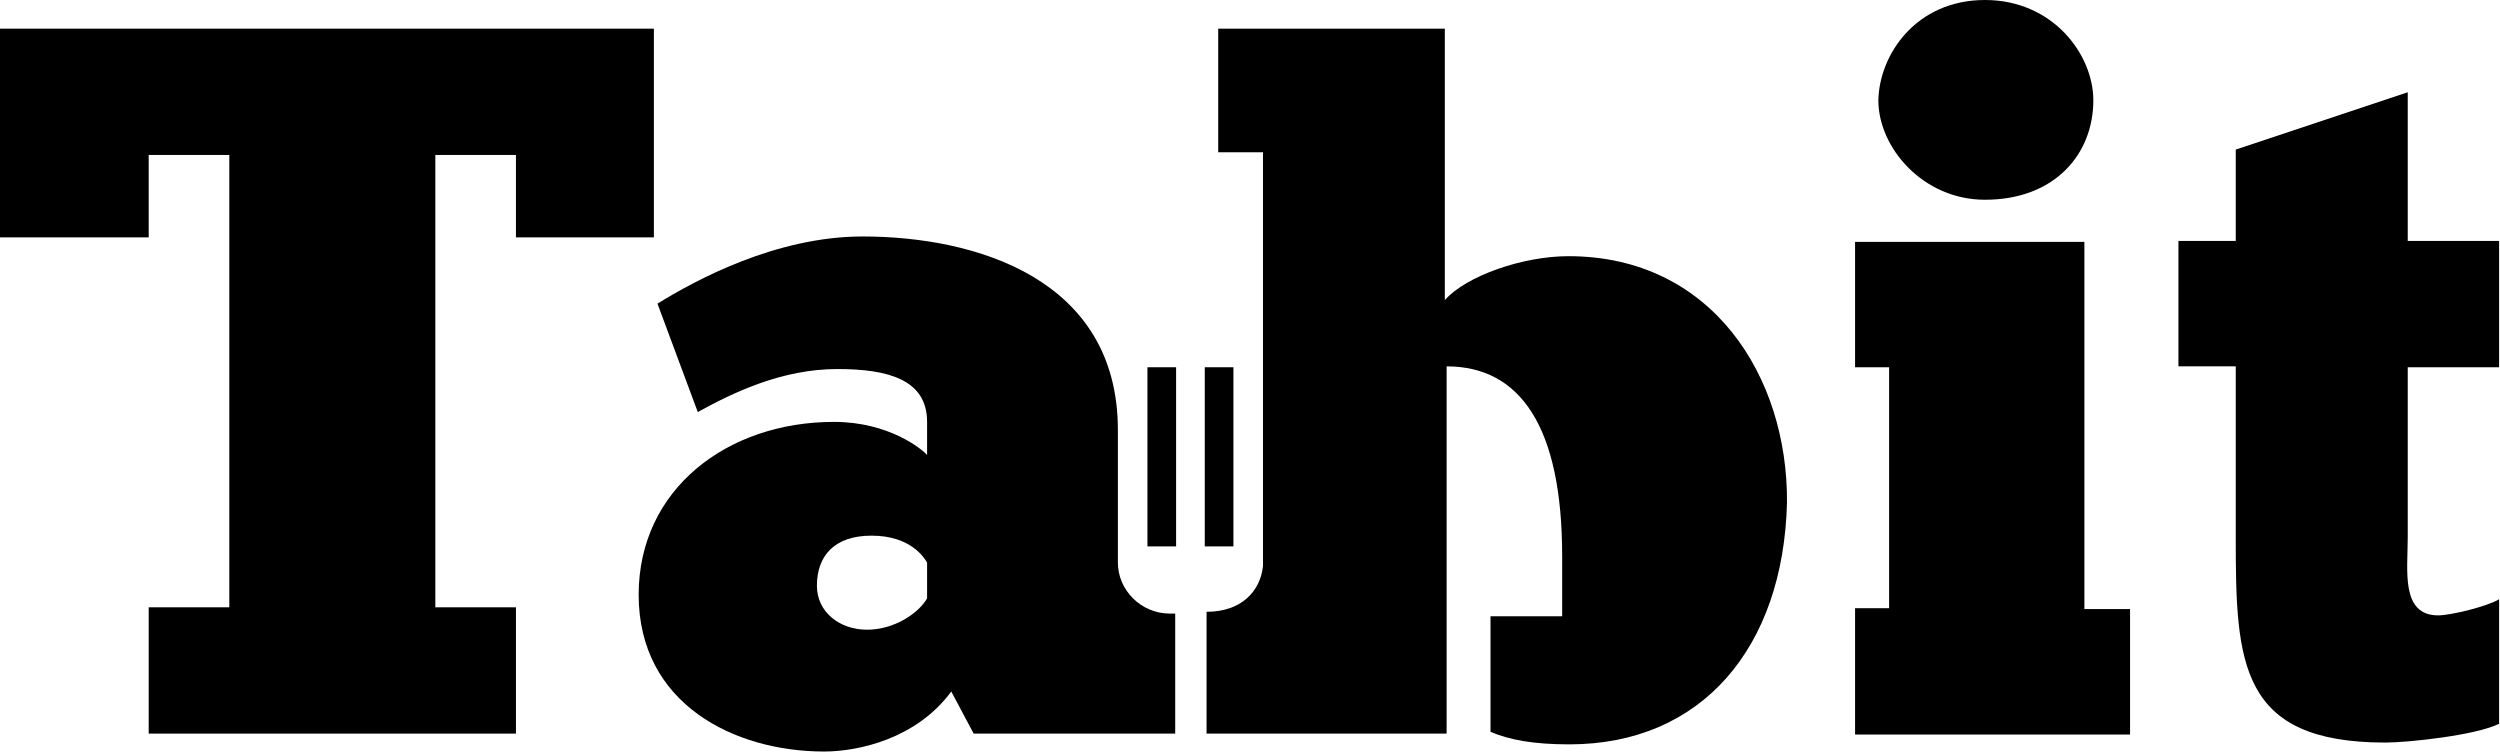 <?xml version="1.0" encoding="utf-8"?>
<!-- Generator: Adobe Illustrator 19.2.0, SVG Export Plug-In . SVG Version: 6.00 Build 0)  -->
<svg version="1.1" id="Layer_1" xmlns="http://www.w3.org/2000/svg" xmlns:xlink="http://www.w3.org/1999/xlink" x="0px" y="0px"
	 width="279.1px" height="83.9px" viewBox="0 0 279.1 83.9" style="enable-background:new 0 0 279.1 83.9;" xml:space="preserve">
<g>
	<g>
		<path d="M124.8,62.8V48c0-16.9-15.9-21.6-28.5-21.6c-9.7,0-18.7,4.9-22.9,7.5L77.9,46c4-2.2,9.4-4.8,15.6-4.8c5.7,0,10,1.2,10,5.9
			v3.7c-0.5-0.6-4.2-3.7-10.4-3.7c-11.9,0-21.8,7.5-21.8,19.3C71.3,78.6,82,83.9,92,83.9c3.8,0,10.3-1.4,14.2-6.7l2.5,4.7h22.5V68.5
			h-0.6C127.4,68.5,124.8,65.9,124.8,62.8z M103.5,66.8c-0.9,1.6-3.6,3.5-6.7,3.5c-3.1,0-5.6-2-5.6-4.9c0-3.3,1.9-5.6,6.1-5.6
			c4.4,0,5.9,2.5,6.2,3V66.8z"/>
		<rect x="128.1" y="41" width="3.2" height="20"/>
	</g>
	<g>
		<rect x="134.5" y="41" width="3.2" height="20"/>
		<path d="M175.1,28.6c-5.1,0-11.4,2.2-13.8,4.9V3.2H136v13.8h5v46.2c-0.3,2.8-2.4,5.1-6.3,5.1v13.6h26.8l0-2.3c0-9.2,0-33.2,0-38.7
			c8.2,0,12.9,6.7,12.9,21.2v6.7h-8v12.9c2.1,0.9,4.8,1.4,8.8,1.4c14.8,0,23.9-10.8,24.3-27C199.6,42,191.1,28.6,175.1,28.6z"/>
	</g>
	<path d="M249.6,26.9V16.7l19.2-6.4v16.6h10.2v14.1h-10.2V60c0,3.7-0.8,8.7,3.4,8.7c1.4,0,5.5-1,6.8-1.8v13.9
		c-2.6,1.3-10.2,2.1-12.7,2.1c-16.3,0-16.7-8.9-16.7-22.8V40.9h-6.4V26.9H249.6z"/>
	<polygon points="0,3.2 0,26.5 16.6,26.5 16.6,17.3 25.6,17.3 25.6,67.8 16.6,67.8 16.6,81.9 57.6,81.9 57.6,67.8 48.6,67.8 
		48.6,17.3 57.6,17.3 57.6,26.5 73,26.5 73,3.2 	"/>
	<path d="M207.1,82V67.9h3.8V41h-3.8V27h25.6v41h5.1V82H207.1z M221.6,0c7.6,0,12.1,6.1,12.1,11.2c0,6-4.3,11.1-12.1,11.1
		c-6.9,0-11.9-5.8-11.9-11.1C209.8,6.1,213.9,0,221.6,0z"/>
</g>
</svg>
